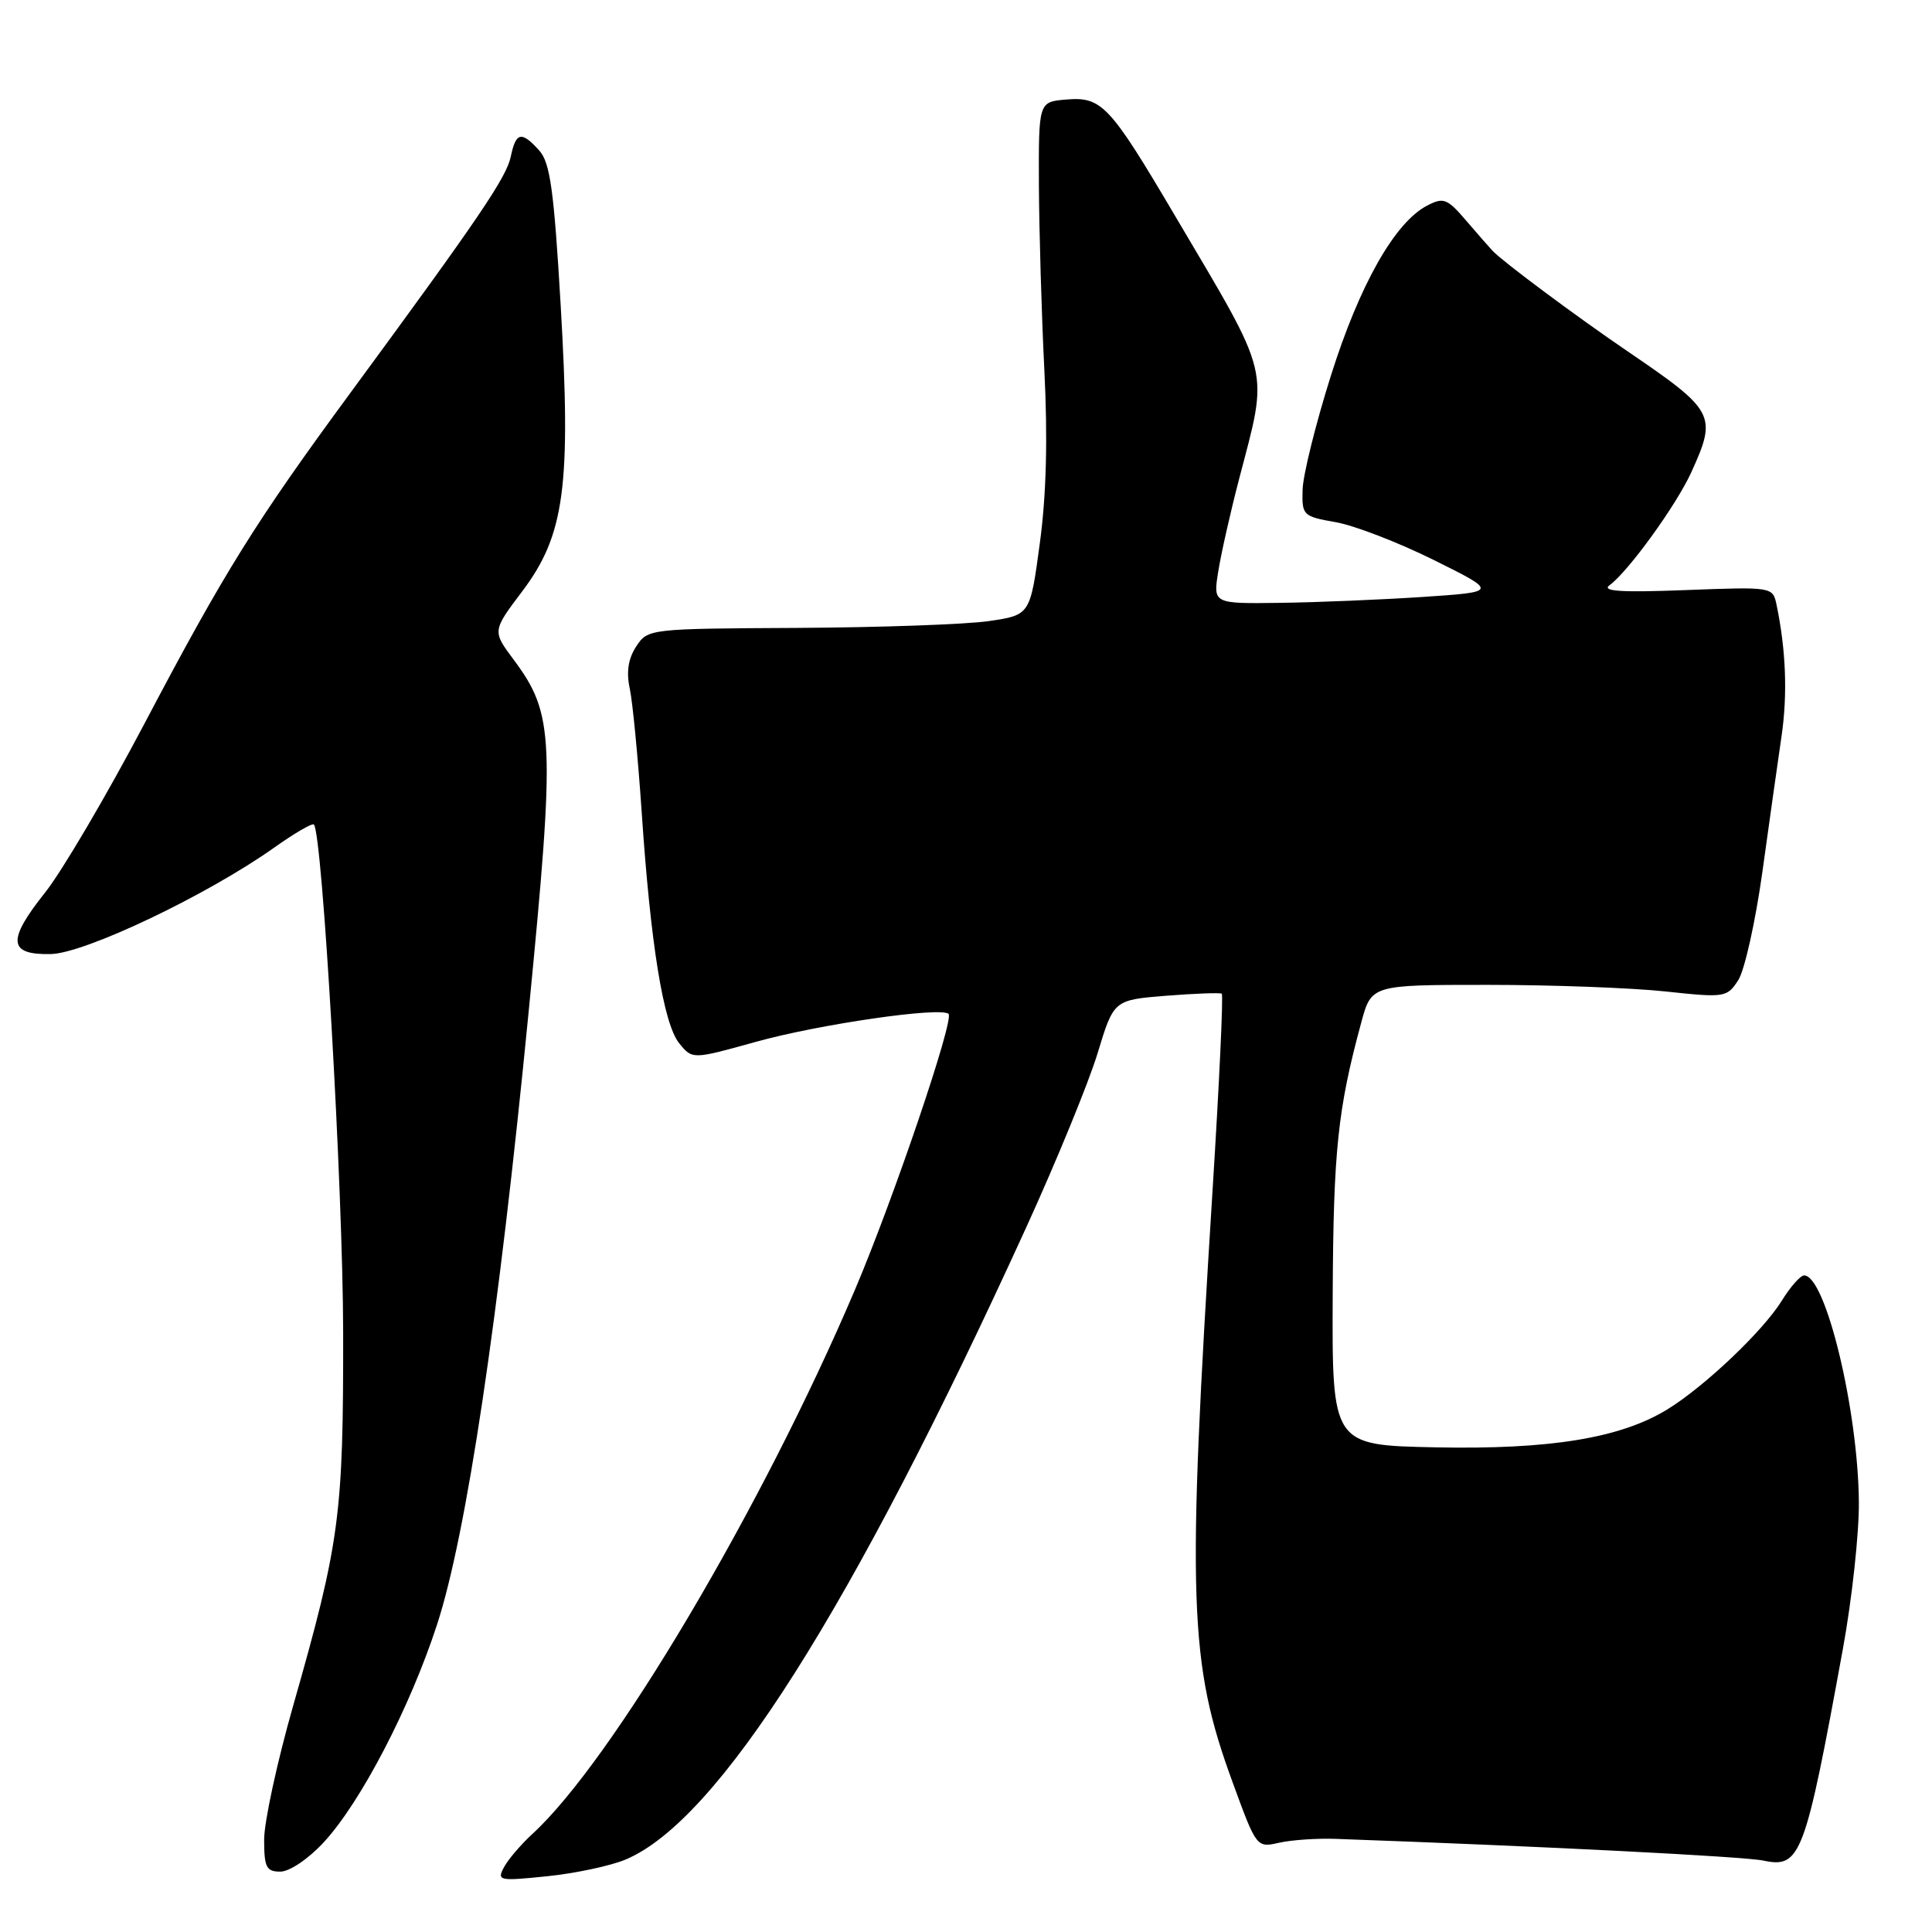 <?xml version="1.0" encoding="UTF-8" standalone="no"?>
<!DOCTYPE svg PUBLIC "-//W3C//DTD SVG 1.1//EN" "http://www.w3.org/Graphics/SVG/1.1/DTD/svg11.dtd" >
<svg xmlns="http://www.w3.org/2000/svg" xmlns:xlink="http://www.w3.org/1999/xlink" version="1.1" viewBox="0 0 256 256">
 <g >
 <path fill="currentColor"
d=" M 82.87 246.41 C 95.14 241.28 112.82 213.39 136.02 162.55 C 140.02 153.78 144.26 143.43 145.44 139.55 C 147.58 132.50 147.58 132.50 154.54 131.94 C 158.37 131.64 161.68 131.52 161.89 131.67 C 162.11 131.83 161.56 143.55 160.67 157.73 C 157.25 212.21 157.52 220.32 163.33 236.17 C 166.49 244.83 166.51 244.85 169.50 244.17 C 171.15 243.80 174.53 243.57 177.00 243.66 C 204.38 244.64 231.12 246.00 233.67 246.54 C 238.58 247.57 239.17 246.01 244.19 218.50 C 245.40 211.90 246.35 203.12 246.31 199.00 C 246.20 186.77 241.90 169.00 239.06 169.00 C 238.56 169.00 237.23 170.51 236.09 172.36 C 233.60 176.38 225.87 183.72 220.92 186.76 C 214.72 190.56 205.39 192.09 190.22 191.78 C 176.50 191.50 176.50 191.50 176.59 171.50 C 176.68 152.47 177.26 146.95 180.37 135.50 C 181.72 130.50 181.72 130.50 197.11 130.50 C 205.58 130.50 216.17 130.89 220.65 131.37 C 228.57 132.22 228.84 132.17 230.33 129.87 C 231.17 128.57 232.61 122.10 233.53 115.50 C 234.44 108.90 235.59 100.80 236.07 97.50 C 236.87 91.98 236.65 86.12 235.40 80.13 C 234.90 77.76 234.86 77.75 223.34 78.19 C 214.78 78.52 212.17 78.35 213.28 77.54 C 215.77 75.72 222.13 66.92 224.11 62.57 C 227.55 55.00 227.25 54.44 215.59 46.50 C 208.82 41.89 199.19 34.72 197.79 33.25 C 197.40 32.84 195.82 31.04 194.29 29.25 C 191.75 26.29 191.28 26.11 189.09 27.25 C 184.82 29.47 180.14 37.74 176.34 49.81 C 174.33 56.18 172.65 62.96 172.60 64.89 C 172.50 68.29 172.65 68.43 176.98 69.19 C 179.45 69.62 185.30 71.88 189.98 74.20 C 198.50 78.43 198.50 78.43 188.50 79.10 C 183.00 79.46 174.50 79.82 169.62 79.88 C 160.74 80.00 160.74 80.00 161.42 75.75 C 161.79 73.41 163.03 67.90 164.18 63.50 C 168.10 48.46 168.57 50.38 155.69 28.58 C 147.03 13.90 145.99 12.79 141.26 13.19 C 137.62 13.50 137.62 13.50 137.66 24.50 C 137.69 30.55 138.01 41.58 138.38 49.00 C 138.84 58.08 138.65 65.61 137.78 72.00 C 136.50 81.50 136.50 81.50 131.00 82.30 C 127.97 82.74 116.58 83.14 105.67 83.20 C 85.99 83.30 85.84 83.32 84.30 85.66 C 83.24 87.28 82.97 89.04 83.45 91.26 C 83.83 93.04 84.53 100.35 85.02 107.50 C 86.20 125.14 87.91 135.66 90.00 138.24 C 91.74 140.39 91.74 140.39 100.12 138.06 C 108.50 135.72 124.71 133.37 125.69 134.35 C 126.46 135.12 118.38 158.92 113.28 170.91 C 101.02 199.74 81.09 233.36 70.55 243.00 C 69.05 244.38 67.36 246.35 66.79 247.40 C 65.82 249.21 66.09 249.27 72.52 248.61 C 76.23 248.23 80.88 247.24 82.87 246.41 Z  M 42.91 244.10 C 47.80 238.80 54.31 226.30 57.90 215.30 C 61.80 203.37 66.06 174.89 70.05 134.04 C 73.58 97.92 73.44 94.63 68.07 87.42 C 65.23 83.61 65.23 83.61 69.20 78.35 C 74.82 70.90 75.69 64.44 74.29 40.40 C 73.40 25.16 72.89 21.54 71.45 19.94 C 69.09 17.33 68.36 17.49 67.68 20.75 C 67.11 23.51 63.49 28.84 46.47 52.00 C 33.86 69.15 29.74 75.76 19.17 95.83 C 14.15 105.36 8.21 115.46 5.98 118.26 C 0.91 124.63 1.09 126.53 6.72 126.42 C 11.25 126.33 27.47 118.60 36.35 112.30 C 39.01 110.41 41.37 109.04 41.59 109.25 C 42.72 110.39 45.44 157.48 45.47 176.50 C 45.50 200.81 45.04 204.29 38.85 226.00 C 36.73 233.42 35.00 241.41 35.00 243.75 C 35.00 247.43 35.29 248.00 37.15 248.00 C 38.37 248.00 40.87 246.31 42.91 244.10 Z "/>
</g>
</svg>
